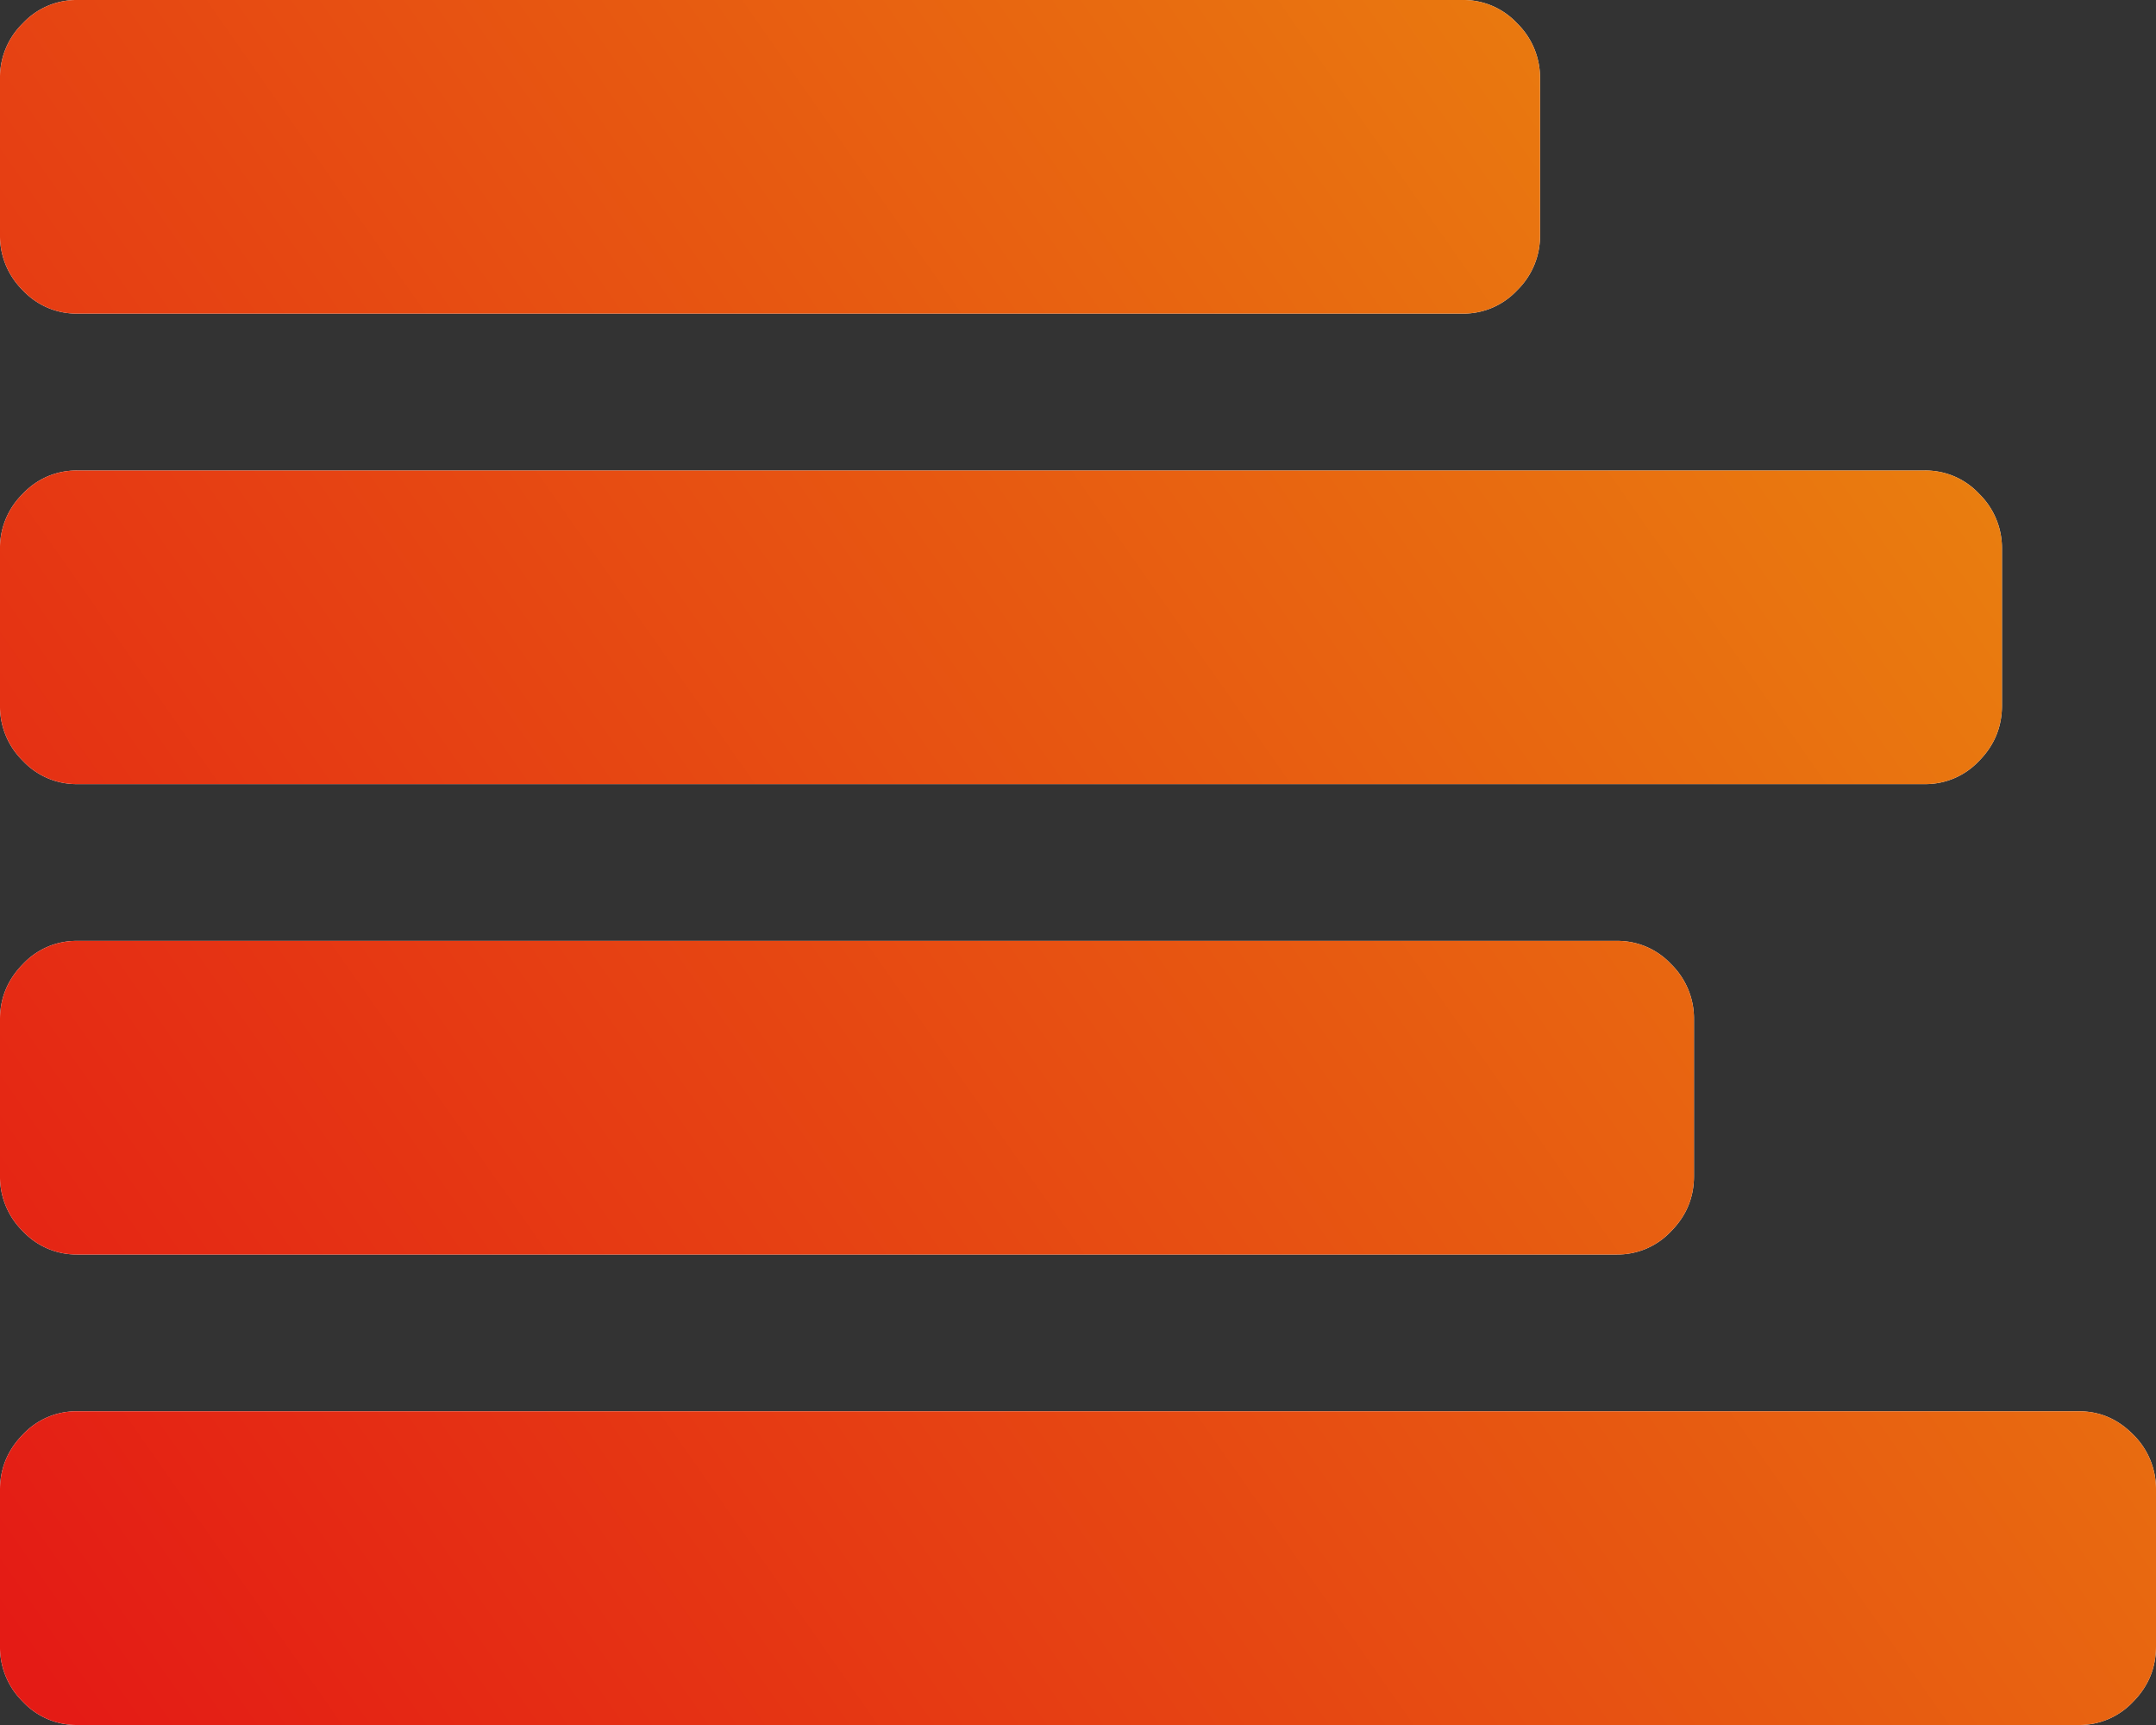 <svg xmlns="http://www.w3.org/2000/svg" width="20" height="16"><rect width="100%" height="100%" fill="#333333" stroke="none"/><defs><linearGradient id="a" x1="0" x2="20" y1="15" y2="1" gradientUnits="userSpaceOnUse"><stop offset="0" stop-color="#e41b15"/><stop offset="1" stop-color="#ea8d0e"/></linearGradient></defs><path fill="#fff" d="M.212 7.057A.706.706 0 010 6.545V5.091a.7.7 0 01.212-.511.68.68 0 01.502-.216h17.143a.68.68 0 01.502.216.704.704 0 01.212.51v1.455c0 .197-.07.368-.212.512a.682.682 0 01-.502.216H.714a.683.683 0 01-.502-.216zm0-4.364A.706.706 0 010 2.182V.727A.7.7 0 01.212.216.68.68 0 01.714 0h12.857a.68.68 0 01.502.216.705.705 0 01.213.511v1.455a.703.703 0 01-.213.511.681.681 0 01-.502.216H.714a.682.682 0 01-.502-.216zM20 13.818v1.454c0 .197-.07.368-.212.512a.682.682 0 01-.502.216H.714a.682.682 0 01-.502-.216.707.707 0 01-.212-.512v-1.454c0-.197.07-.368.212-.512a.68.68 0 01.502-.216h18.571c.194 0 .361.072.503.216a.706.706 0 01.212.512zM.212 11.42A.706.706 0 010 10.91V9.454c0-.196.07-.367.212-.511a.68.68 0 01.502-.216H15a.68.68 0 01.502.216.705.705 0 01.212.511v1.455c0 .197-.07.367-.212.511a.68.68 0 01-.502.216H.714a.682.682 0 01-.502-.216z"/><path fill="url(#a)" d="M.212 7.057A.706.706 0 010 6.545V5.091a.7.7 0 01.212-.511.68.68 0 01.502-.216h17.143a.68.68 0 01.502.216.704.704 0 01.212.51v1.455c0 .197-.07.368-.212.512a.682.682 0 01-.502.216H.714a.683.683 0 01-.502-.216zm0-4.364A.706.706 0 010 2.182V.727A.7.7 0 01.212.216.68.68 0 01.714 0h12.857a.68.68 0 01.502.216.705.705 0 01.213.511v1.455a.703.703 0 01-.213.511.681.681 0 01-.502.216H.714a.682.682 0 01-.502-.216zM20 13.818v1.454c0 .197-.07.368-.212.512a.682.682 0 01-.502.216H.714a.682.682 0 01-.502-.216.707.707 0 01-.212-.512v-1.454c0-.197.07-.368.212-.512a.68.68 0 01.502-.216h18.571c.194 0 .361.072.503.216a.706.706 0 01.212.512zM.212 11.42A.706.706 0 010 10.91V9.454c0-.196.07-.367.212-.511a.68.68 0 01.502-.216H15a.68.68 0 01.502.216.705.705 0 01.212.511v1.455c0 .197-.07.367-.212.511a.68.68 0 01-.502.216H.714a.682.682 0 01-.502-.216z"/></svg>